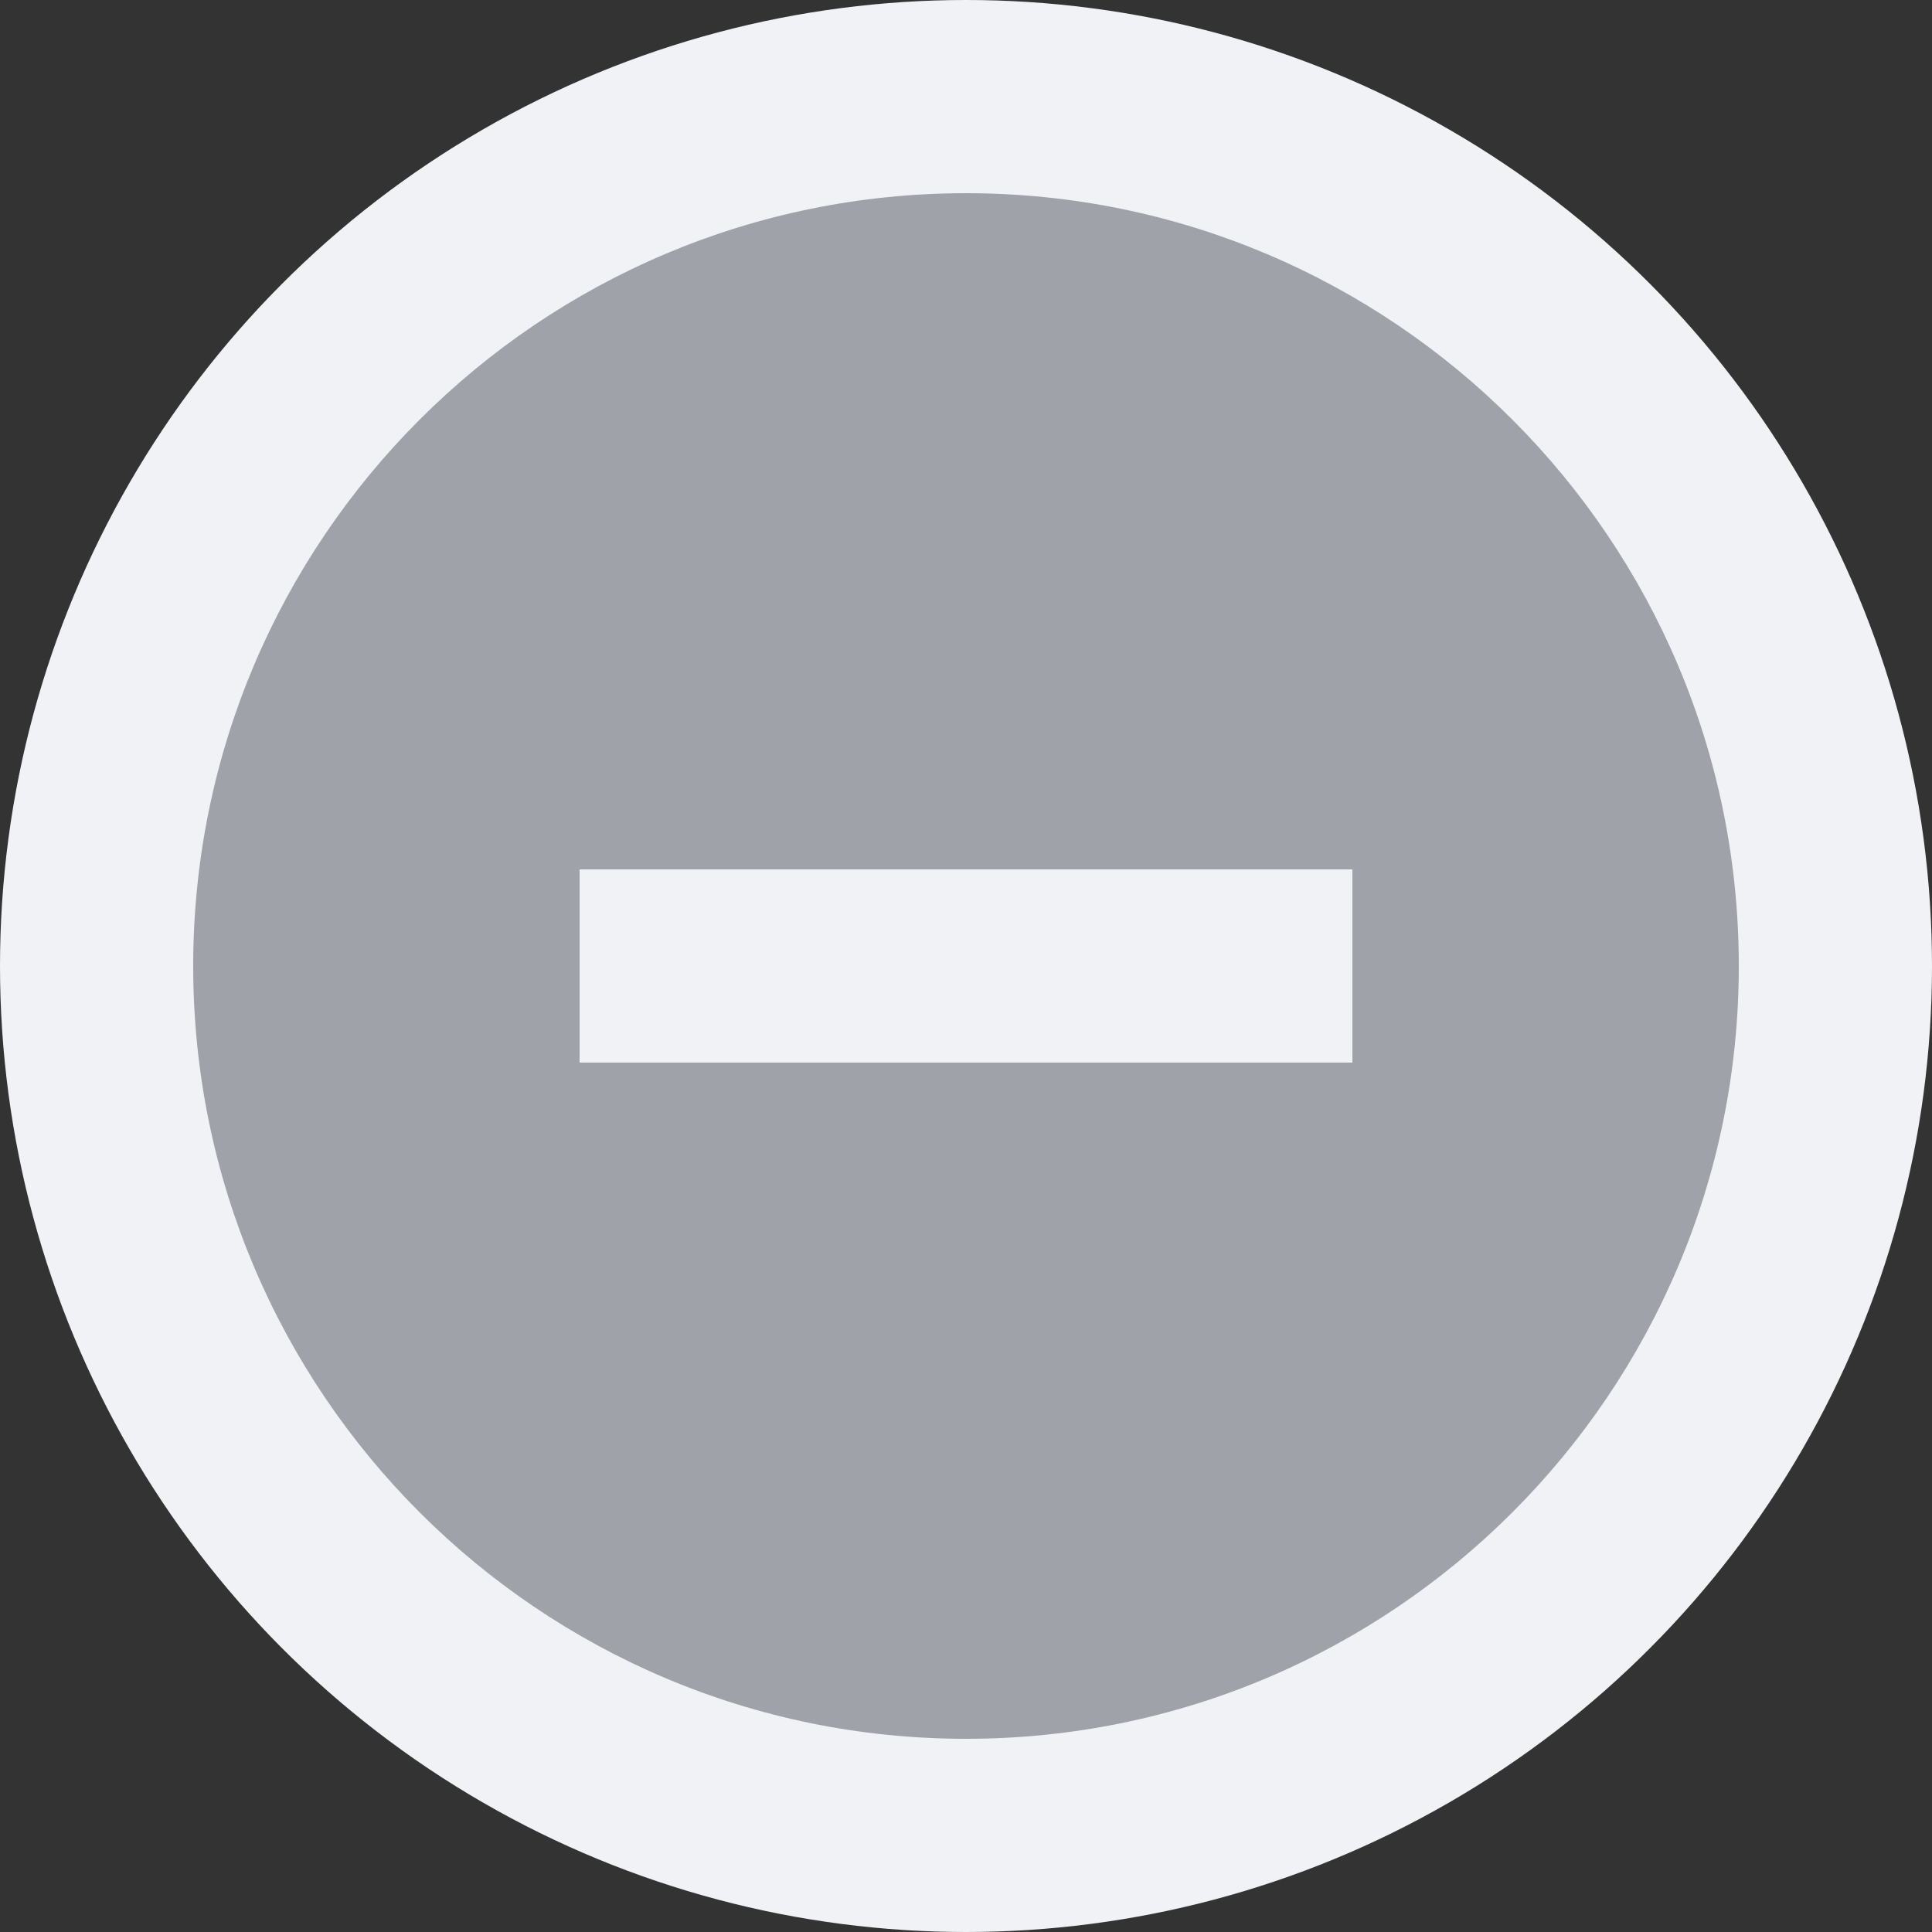 <?xml version="1.0" encoding="UTF-8"?>
<svg width="20px" height="20px" viewBox="0 0 20 20" version="1.1" xmlns="http://www.w3.org/2000/svg" xmlns:xlink="http://www.w3.org/1999/xlink">
    <rect x="0" y="0" width="20" height="20" fill="#333333" stroke="none"/>
    <!-- Generator: Sketch 48.2 (47327) - http://www.bohemiancoding.com/sketch -->
    <title>ic_remove_circle_24px</title>
    <desc>Created with Sketch.</desc>
    <defs></defs>
    <g id="2.0详情页" stroke="none" stroke-width="1" fill="none" fill-rule="evenodd">
        <g id="Group-Copy">
            <g id="ic_remove_circle_24px">
                <circle id="Oval-12" fill="#F0F2F5" cx="10" cy="10" r="10"></circle>
                <path d="M10,2 C5.584,2 2,5.584 2,10 C2,14.416 5.584,18 10,18 C14.416,18 18,14.416 18,10 C18,5.584 14.416,2 10,2 Z M14,11 L6,11 L6,9 L14,9 L14,11 Z" id="Shape" fill="#9FA2A8" fill-rule="nonzero"></path>
            </g>
        </g>
    </g>
</svg>